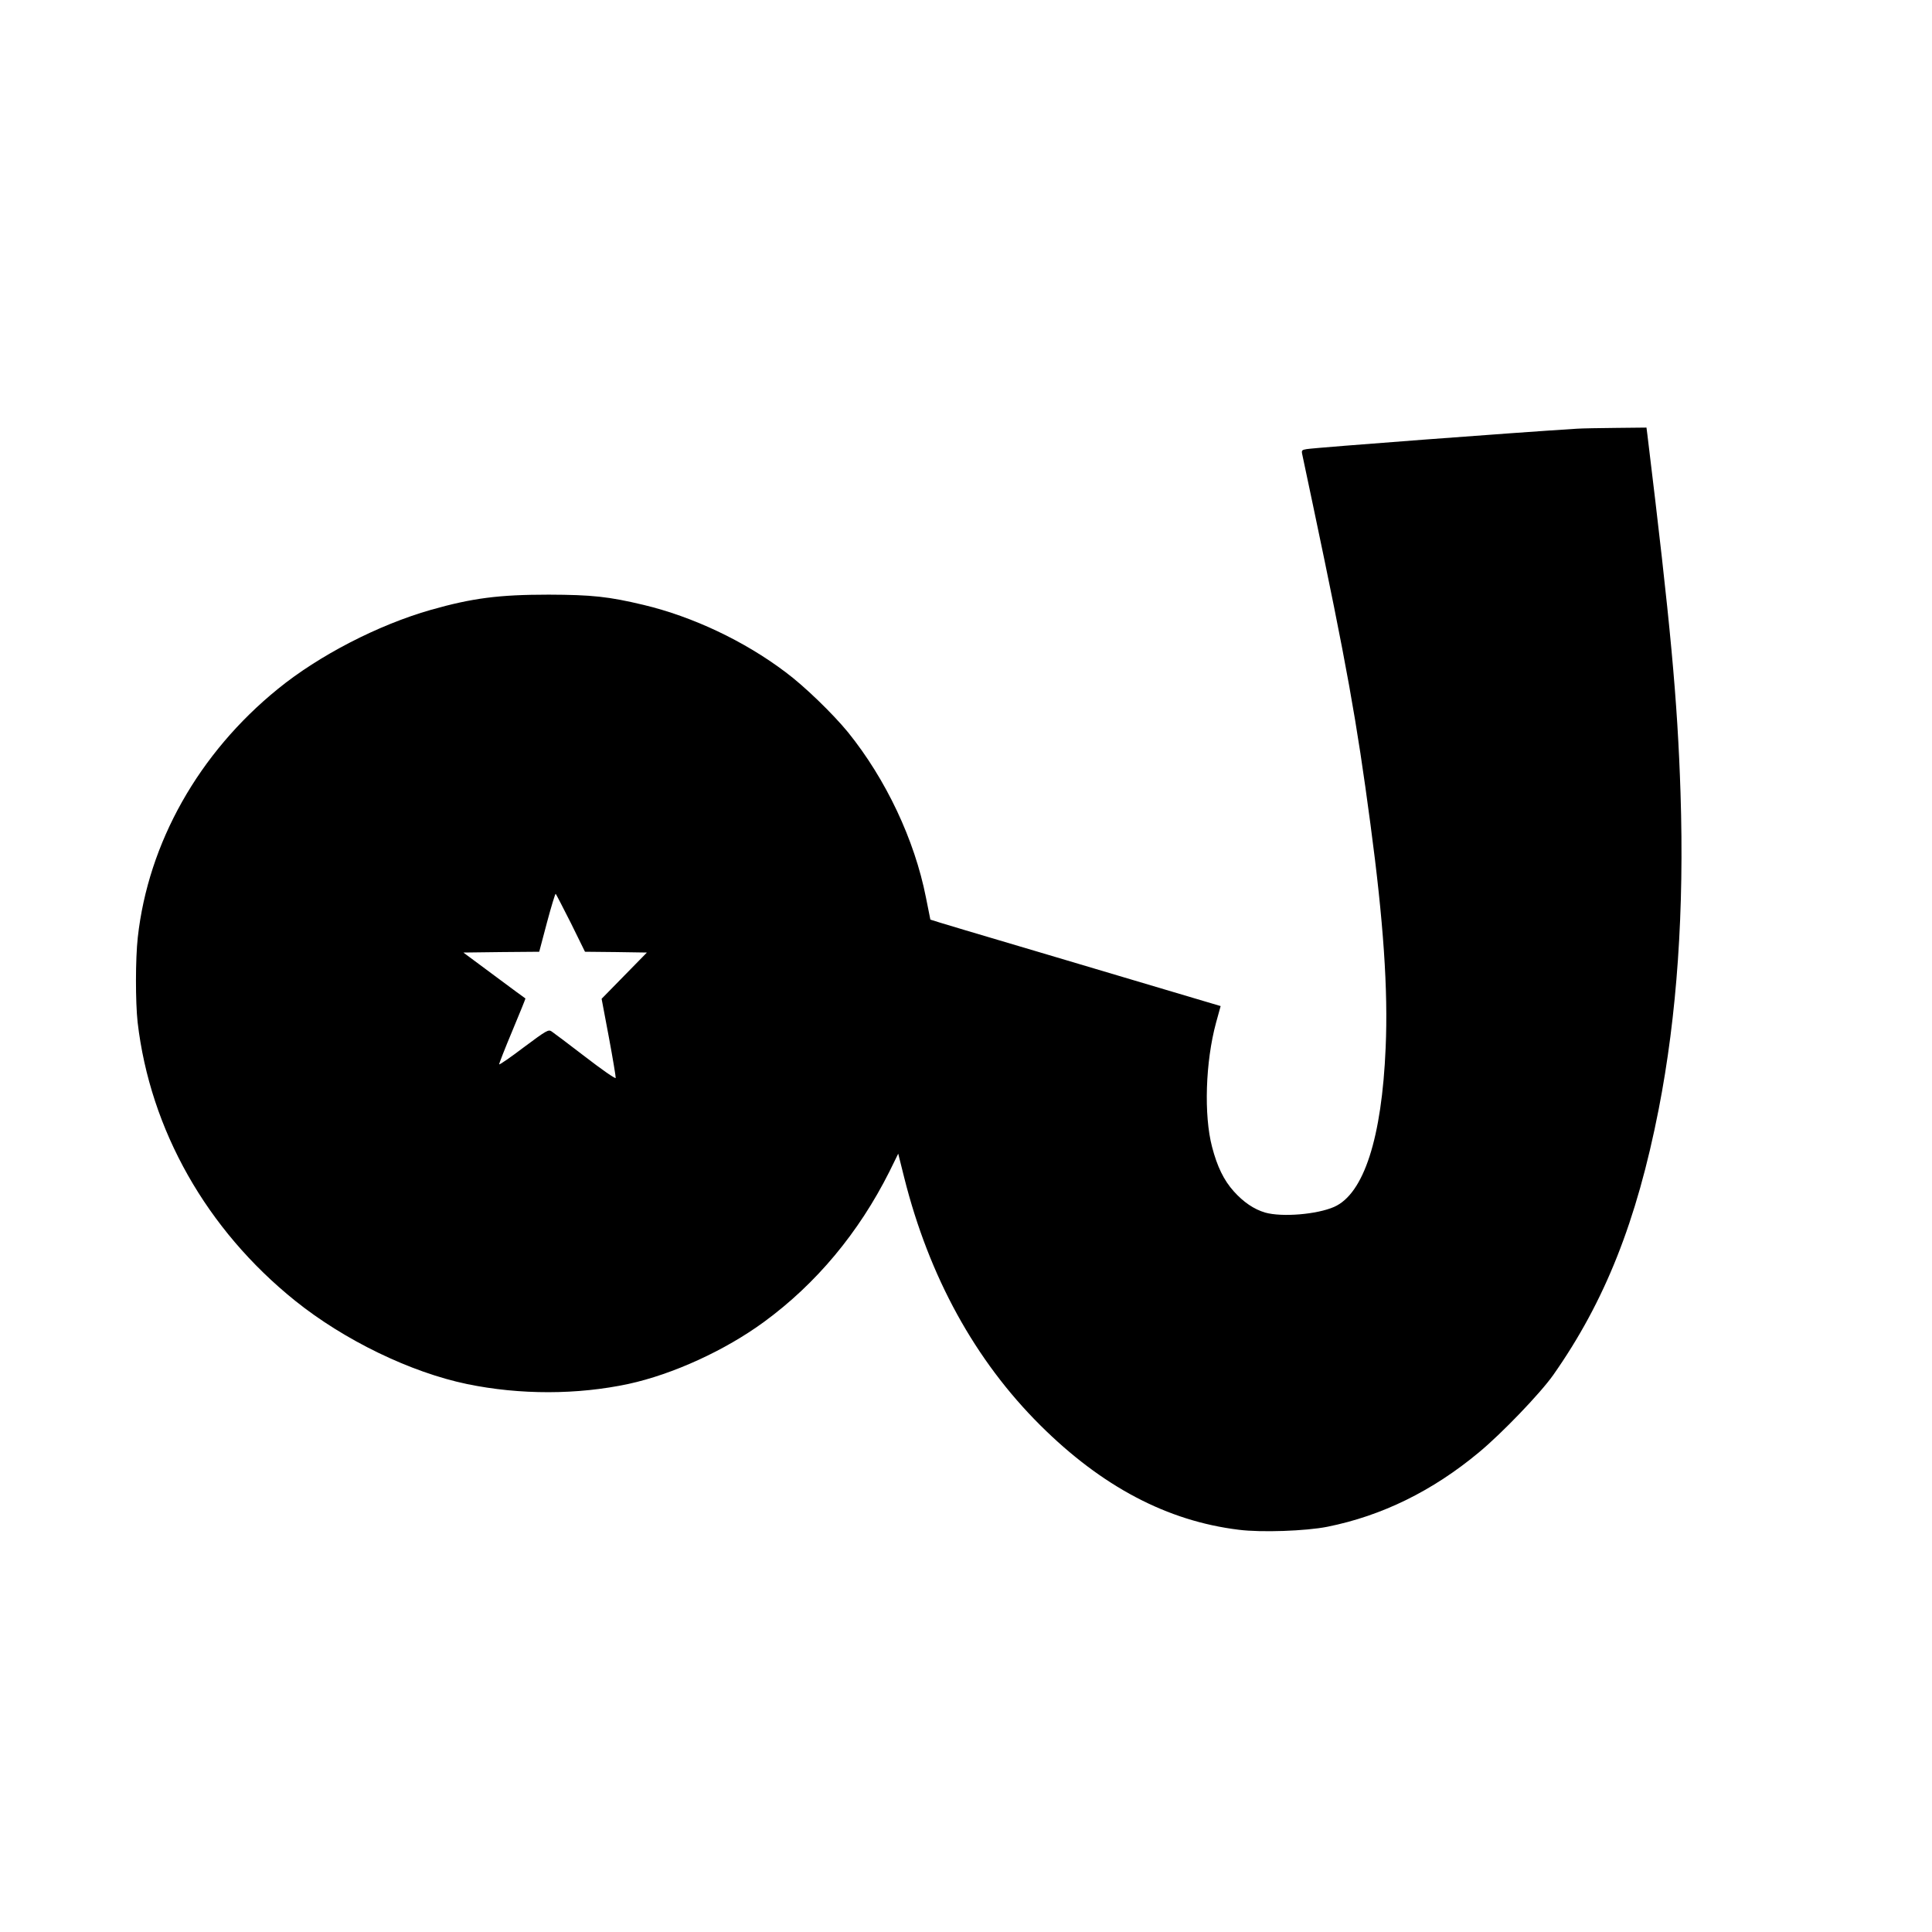 <?xml version="1.0" standalone="no"?>
<!DOCTYPE svg PUBLIC "-//W3C//DTD SVG 20010904//EN"
 "http://www.w3.org/TR/2001/REC-SVG-20010904/DTD/svg10.dtd">
<svg version="1.0" xmlns="http://www.w3.org/2000/svg"
 width="1220pt" height="1220pt" viewBox="0 0 1220 1220"
 preserveAspectRatio="xMidYMid meet">
<g transform="translate(0,1220) scale(0.1,-0.1)"
fill="#000000" stroke="none">
<path d="M9960 9493 c-374 -23 -1647 -119 -1709 -129 -30 -5 -33 -8 -28 -32 3
-15 33 -157 67 -317 213 -1010 277 -1366 364 -2020 82 -612 112 -1046 96
-1410 -24 -571 -138 -923 -325 -1006 -109 -48 -330 -66 -436 -36 -71 21 -137
66 -198 134 -63 70 -105 157 -137 280 -53 201 -42 538 25 785 l29 105 -172 51
c-94 28 -506 150 -915 272 -410 121 -745 221 -746 223 0 1 -13 64 -28 140 -72
365 -253 747 -492 1043 -96 117 -275 291 -395 380 -261 197 -586 350 -895 424
-222 53 -327 64 -600 65 -316 0 -483 -22 -744 -96 -333 -95 -707 -288 -967
-500 -499 -405 -818 -971 -884 -1569 -15 -135 -15 -407 -1 -535 79 -679 435
-1309 995 -1759 310 -249 729 -452 1086 -526 334 -69 697 -68 1019 1 280 61
609 211 856 392 329 241 597 562 791 948 l56 114 38 -152 c157 -625 447 -1153
859 -1563 389 -387 802 -605 1254 -660 141 -18 424 -8 559 19 344 69 664 226
956 469 143 118 389 374 470 489 326 464 527 969 666 1678 116 594 162 1256
138 1997 -19 590 -64 1069 -209 2261 l-6 47 -191 -2 c-105 -1 -216 -3 -246 -5z
m-6355 -3122 l89 -181 196 -2 195 -3 -143 -146 -143 -146 46 -244 c25 -134 44
-249 43 -256 -2 -7 -88 53 -193 134 -104 80 -200 152 -212 160 -20 13 -30 8
-175 -100 -84 -64 -154 -112 -156 -108 -1 4 36 99 83 211 47 112 84 204 83
205 -2 1 -91 66 -198 146 l-194 144 240 3 239 2 49 185 c27 101 52 183 55 181
3 -3 46 -86 96 -185z"/>
</g>
</svg>
